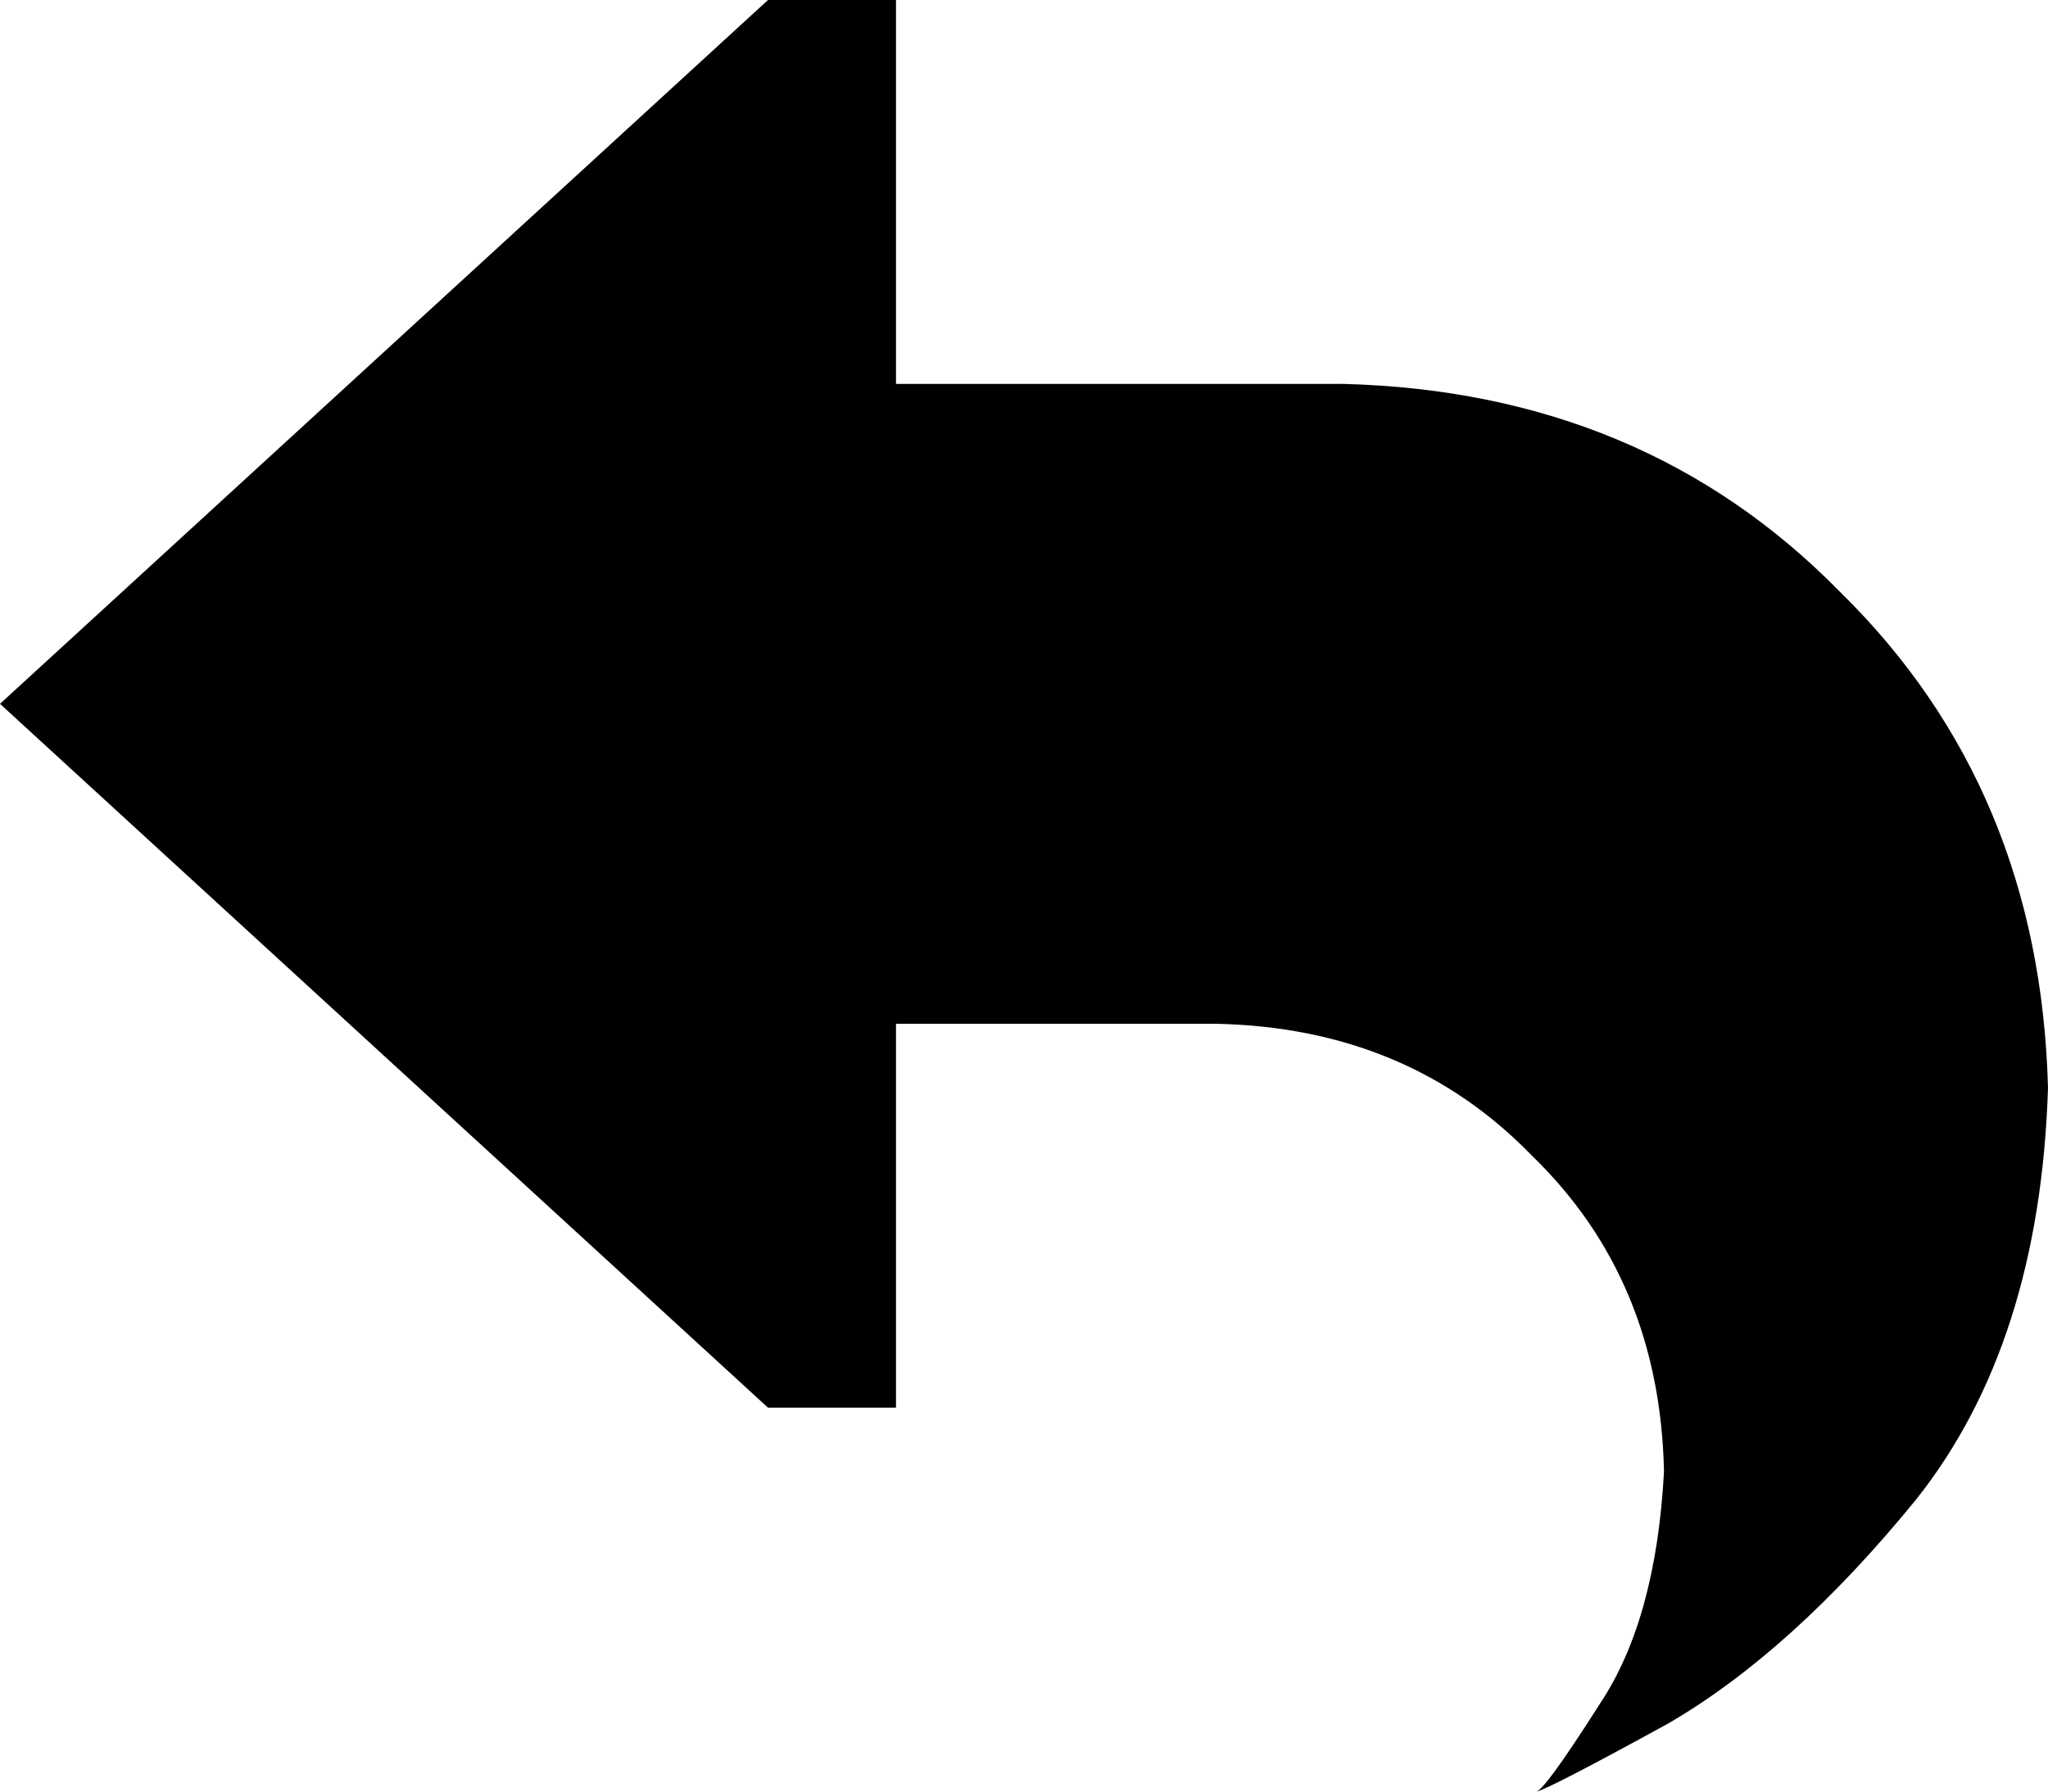 <svg xmlns="http://www.w3.org/2000/svg" viewBox="0 0 512 448">
    <path d="M 0 176 L 192 352 L 224 352 L 224 256 L 304 256 Q 352 257 383 289 Q 415 320 416 368 Q 414 405 400 426 Q 386 448 384 448 Q 386 448 417 431 Q 448 413 479 375 Q 510 336 512 272 Q 510 197 460 148 Q 411 98 336 96 L 224 96 L 224 0 L 192 0 L 0 176 L 0 176 Z"/>
</svg>
